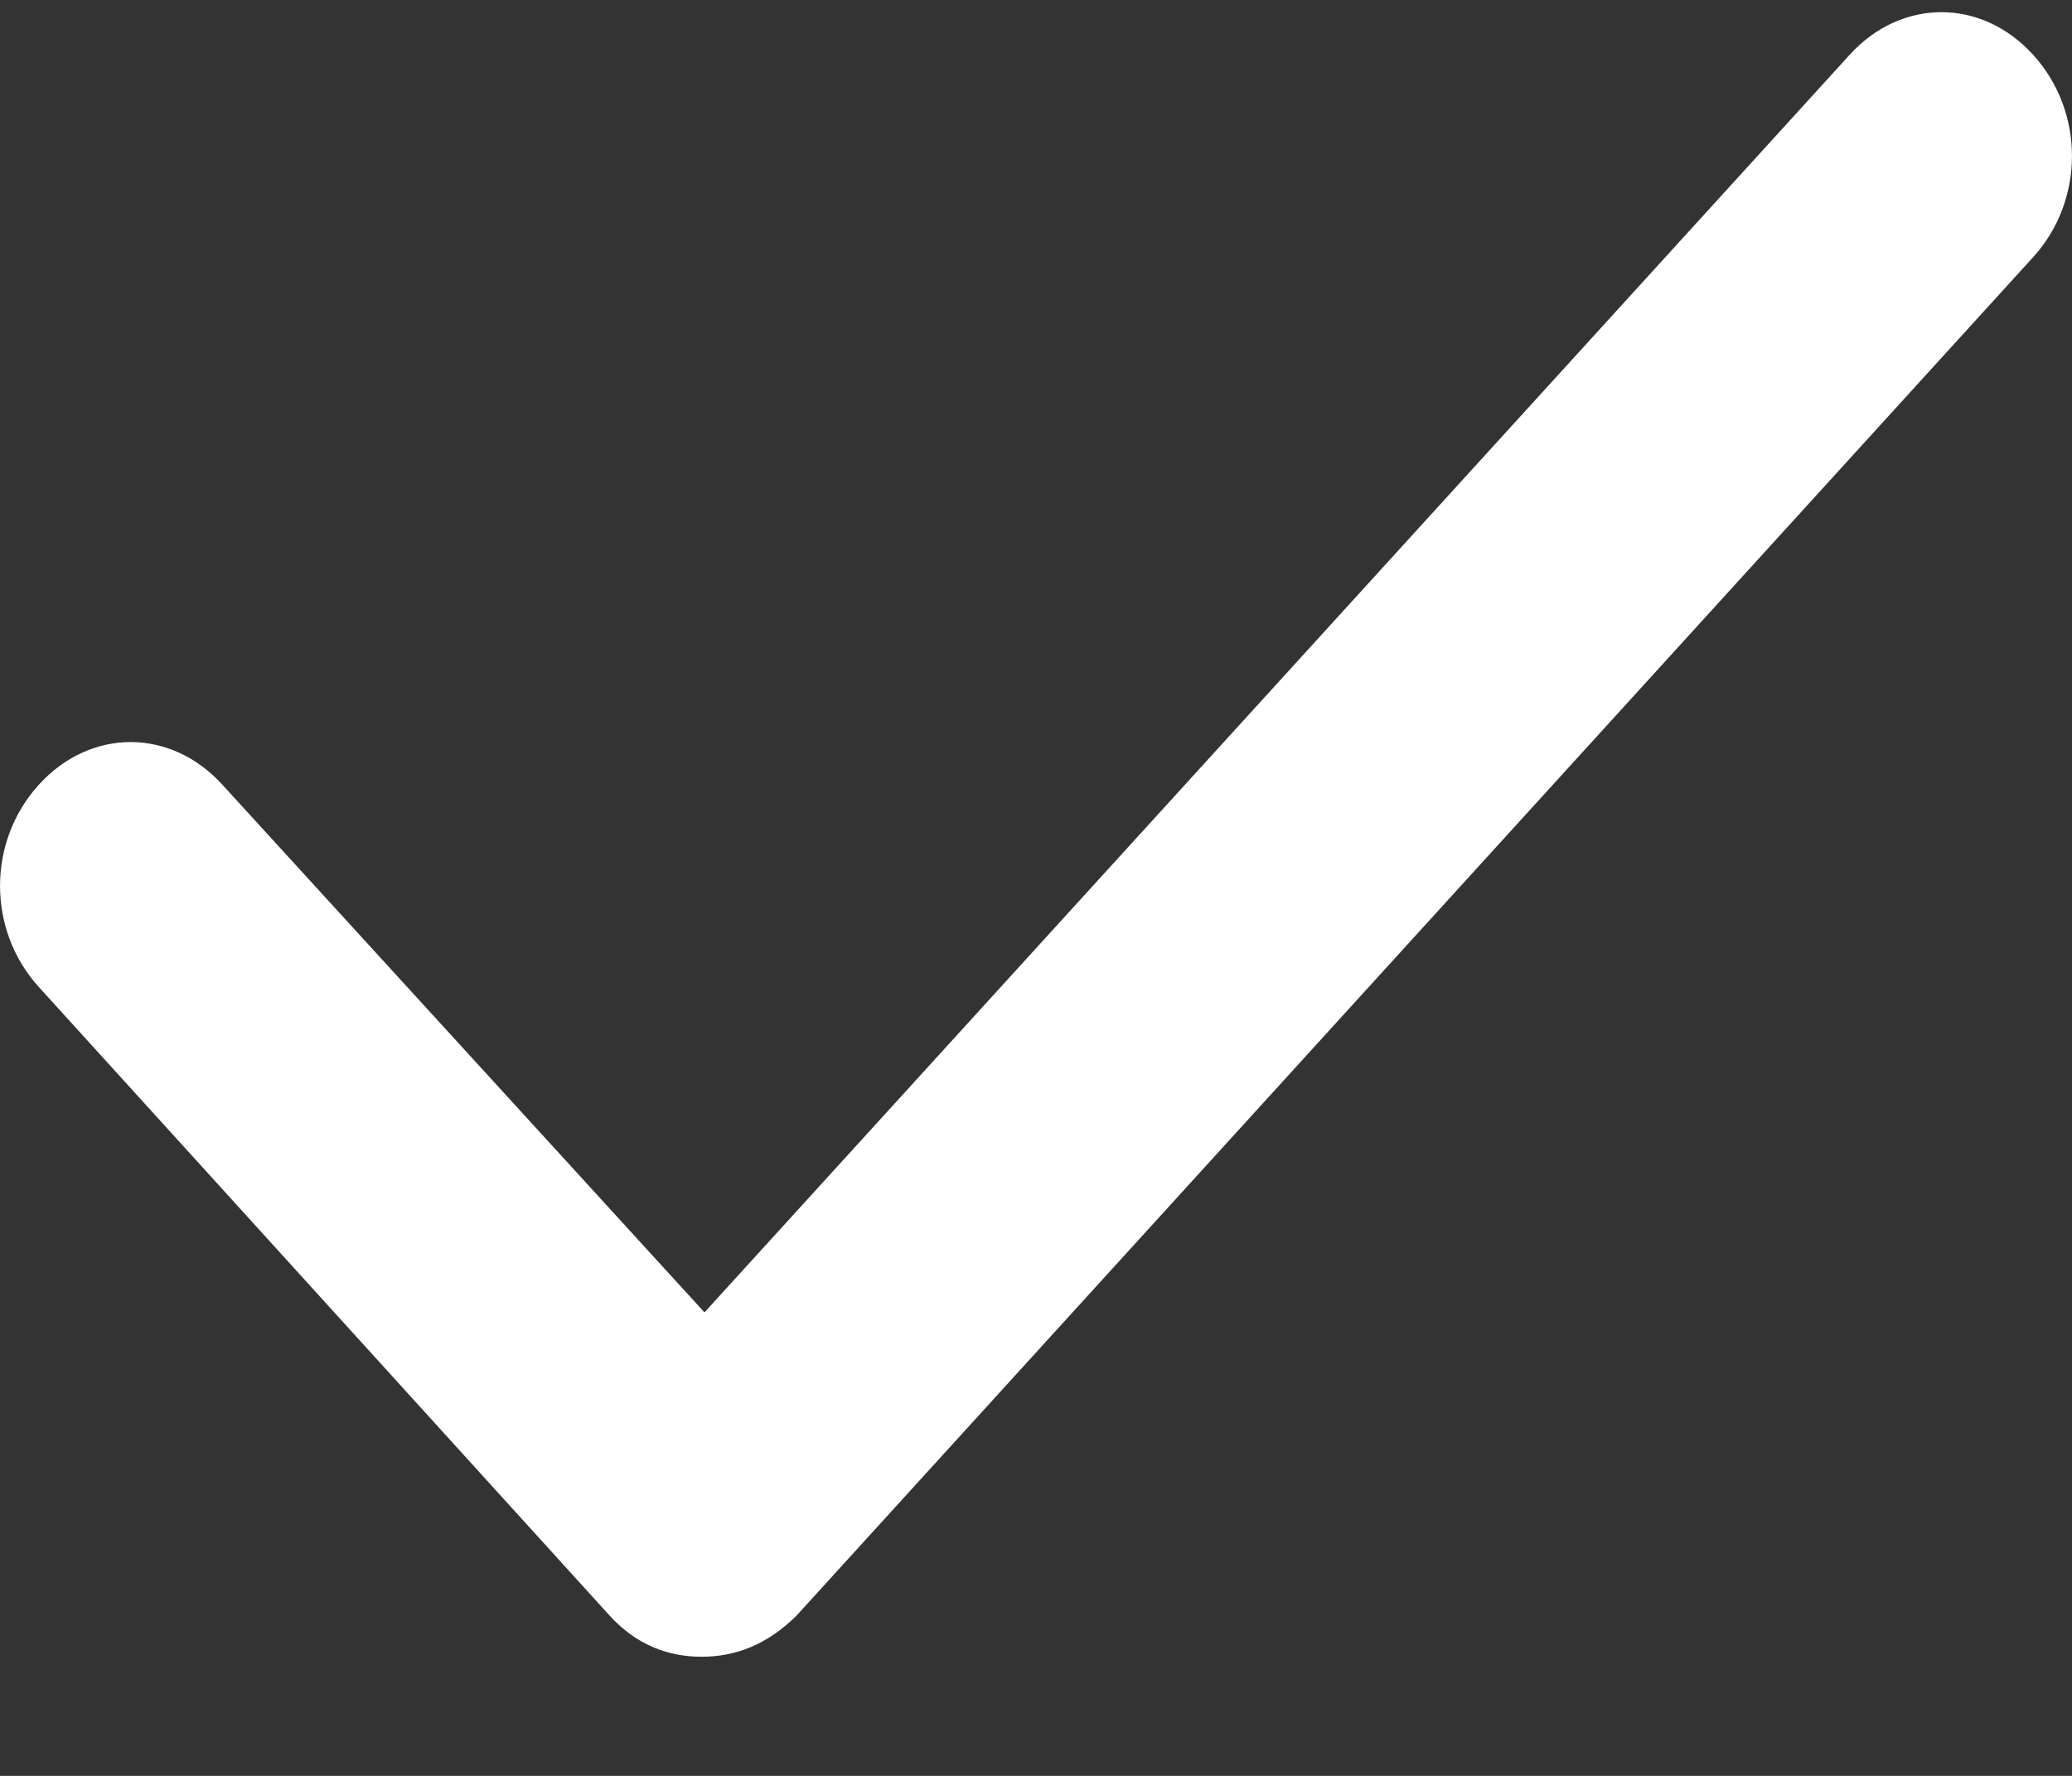 <svg
  width="14"
  height="12"
  viewBox="0 0 14 12"
  fill="none"
  xmlns="http://www.w3.org/2000/svg"
>
<rect x="0" y="0" width="14" height="12" fill="#333333" stroke="none"/>
<path
    d="M4.741 11.195C4.508 11.195 4.295 11.11 4.12 10.918L0.262 6.669C-0.087 6.285 -0.087 5.687 0.262 5.303C0.611 4.918 1.154 4.918 1.503 5.303L4.76 8.868L12.497 0.371C12.846 -0.014 13.389 -0.014 13.738 0.371C14.087 0.755 14.087 1.353 13.738 1.737L5.381 10.918C5.187 11.11 4.974 11.195 4.741 11.195Z"
    fill="white"
  />
</svg>
